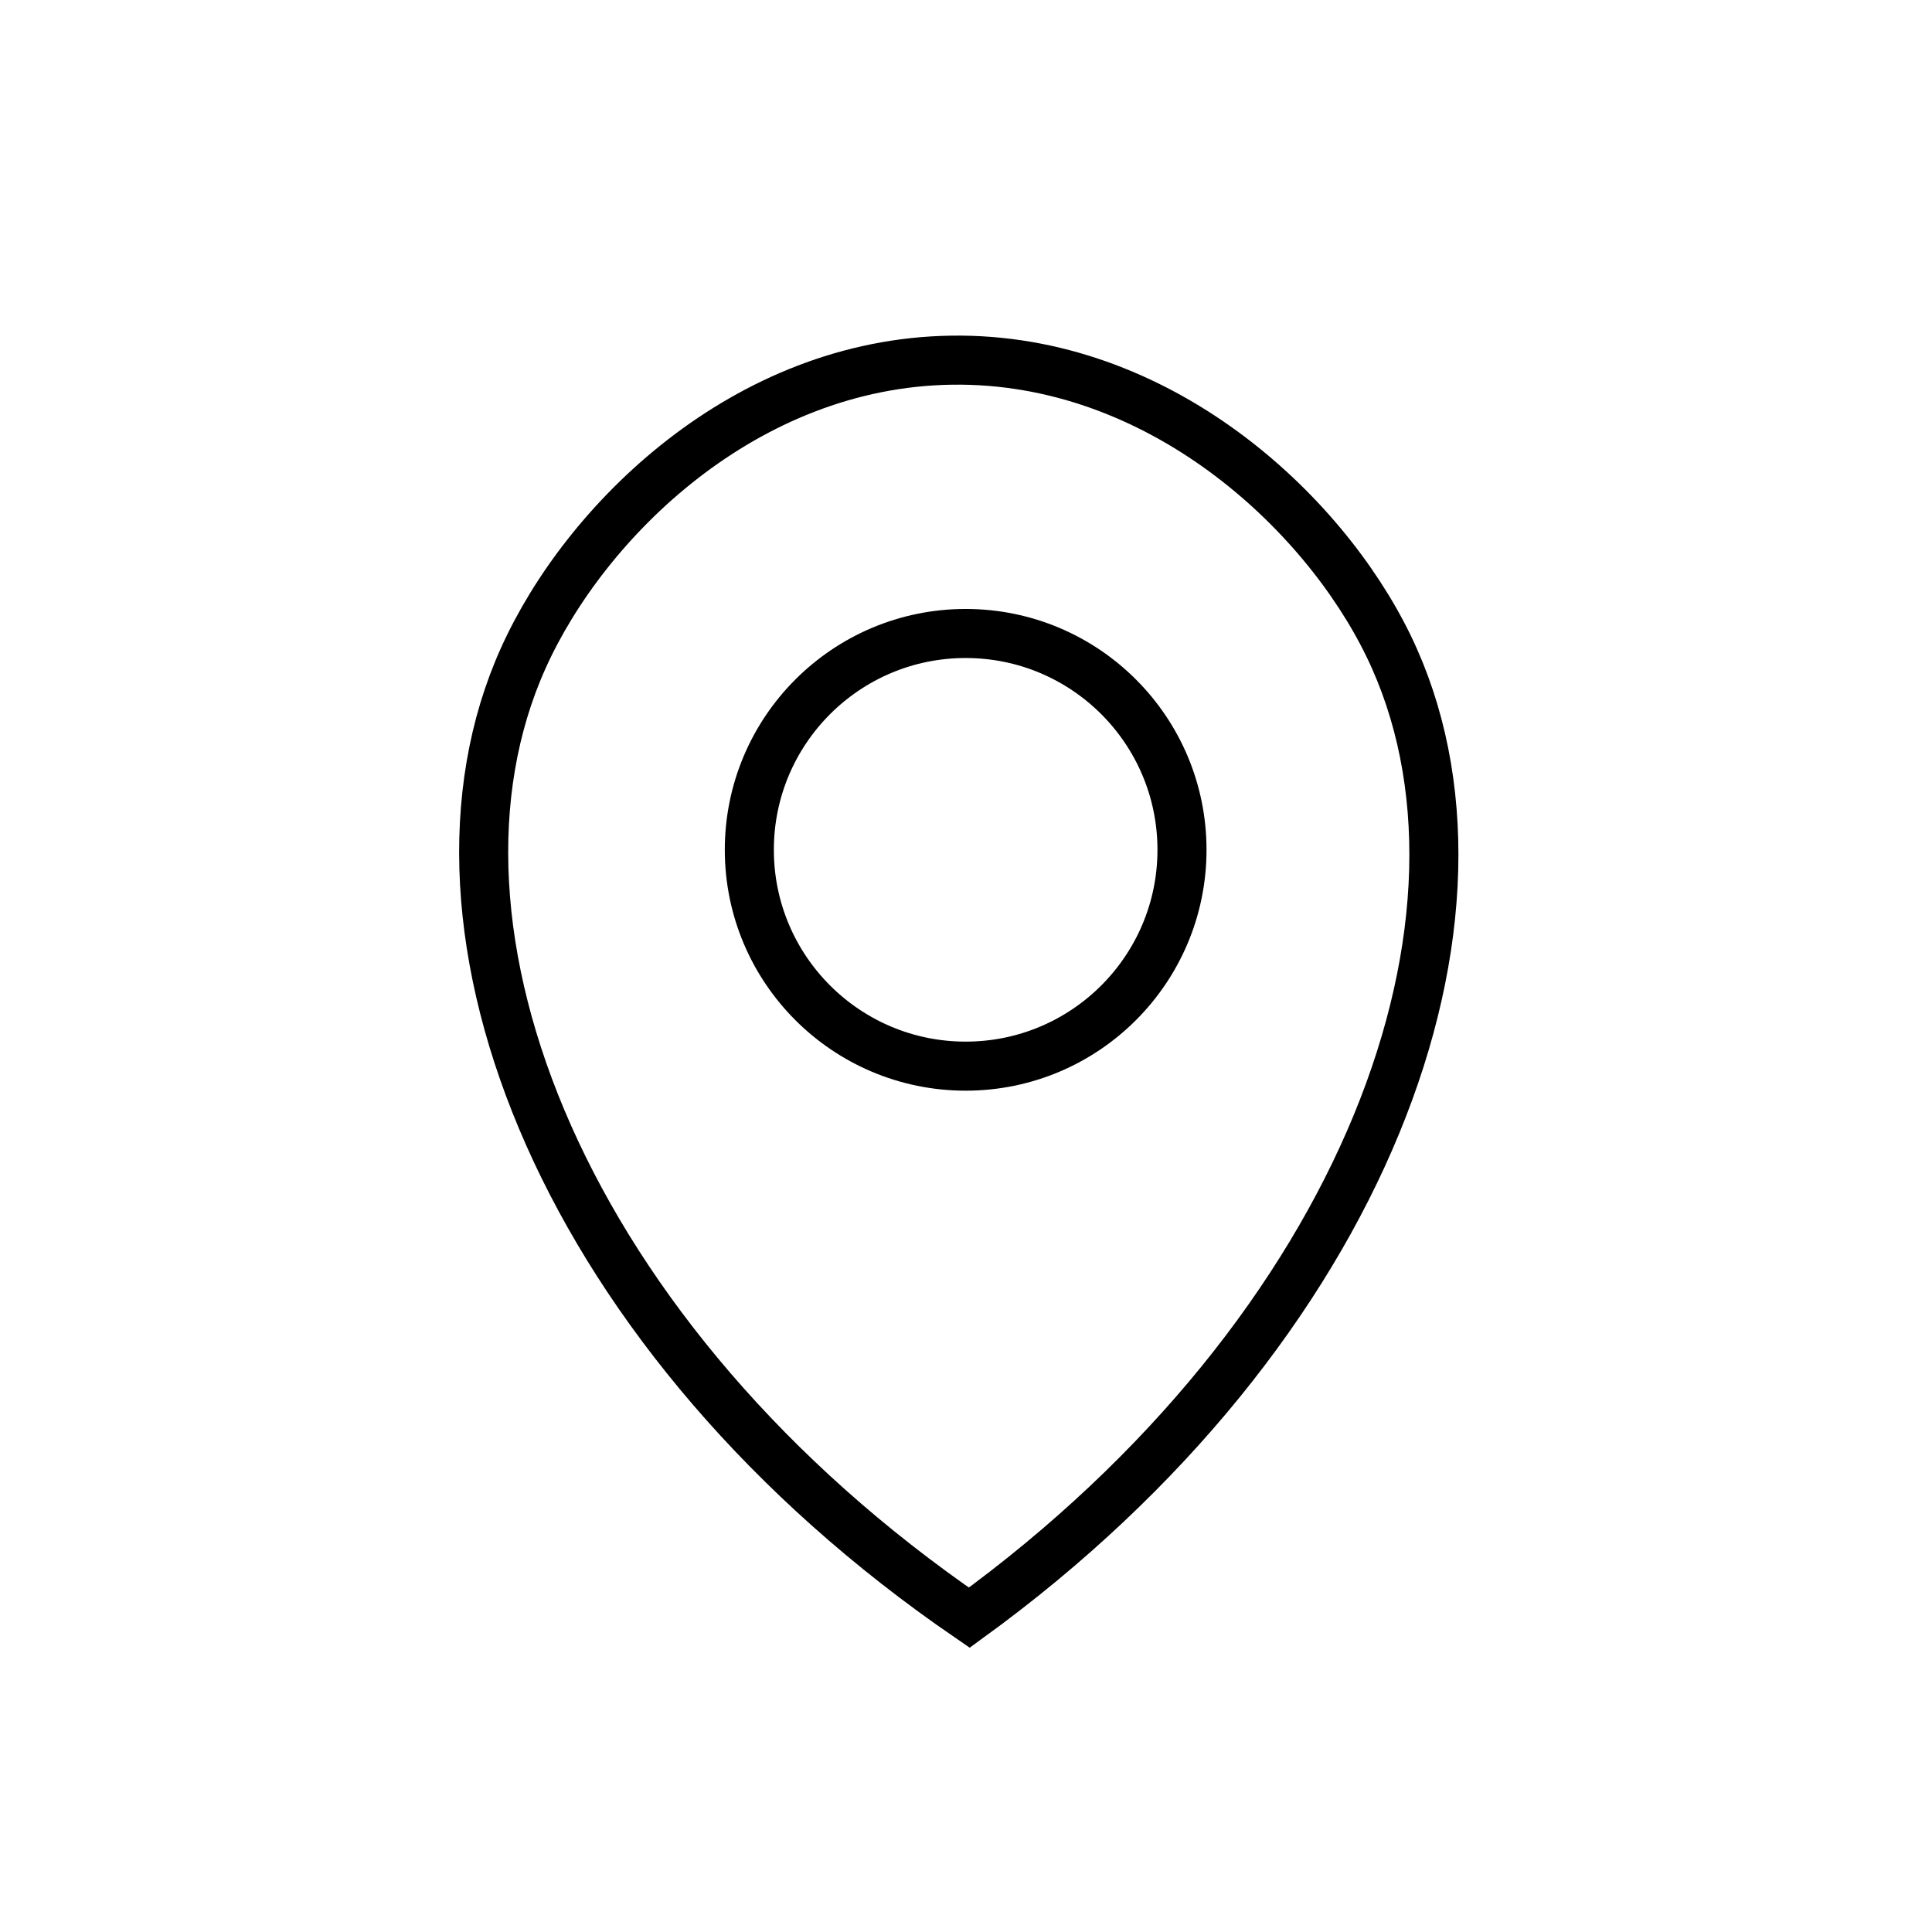 <svg id="Layer_22" data-name="Layer 22" xmlns="http://www.w3.org/2000/svg" viewBox="0 0 512 512"><defs><style>.cls-1{fill:none;stroke:#000;stroke-miterlimit:10;stroke-width:13px;}</style></defs><circle class="cls-1" cx="255.91" cy="225.21" r="57.33"/><path class="cls-1" d="M256.87,428.7C362.11,352.29,402.38,242.16,368,171.22,350.61,135.34,307,94.65,252.18,95.45s-97.12,42.6-113.48,78.9C106.29,246.21,149.58,355.18,256.87,428.7Z"/></svg>
